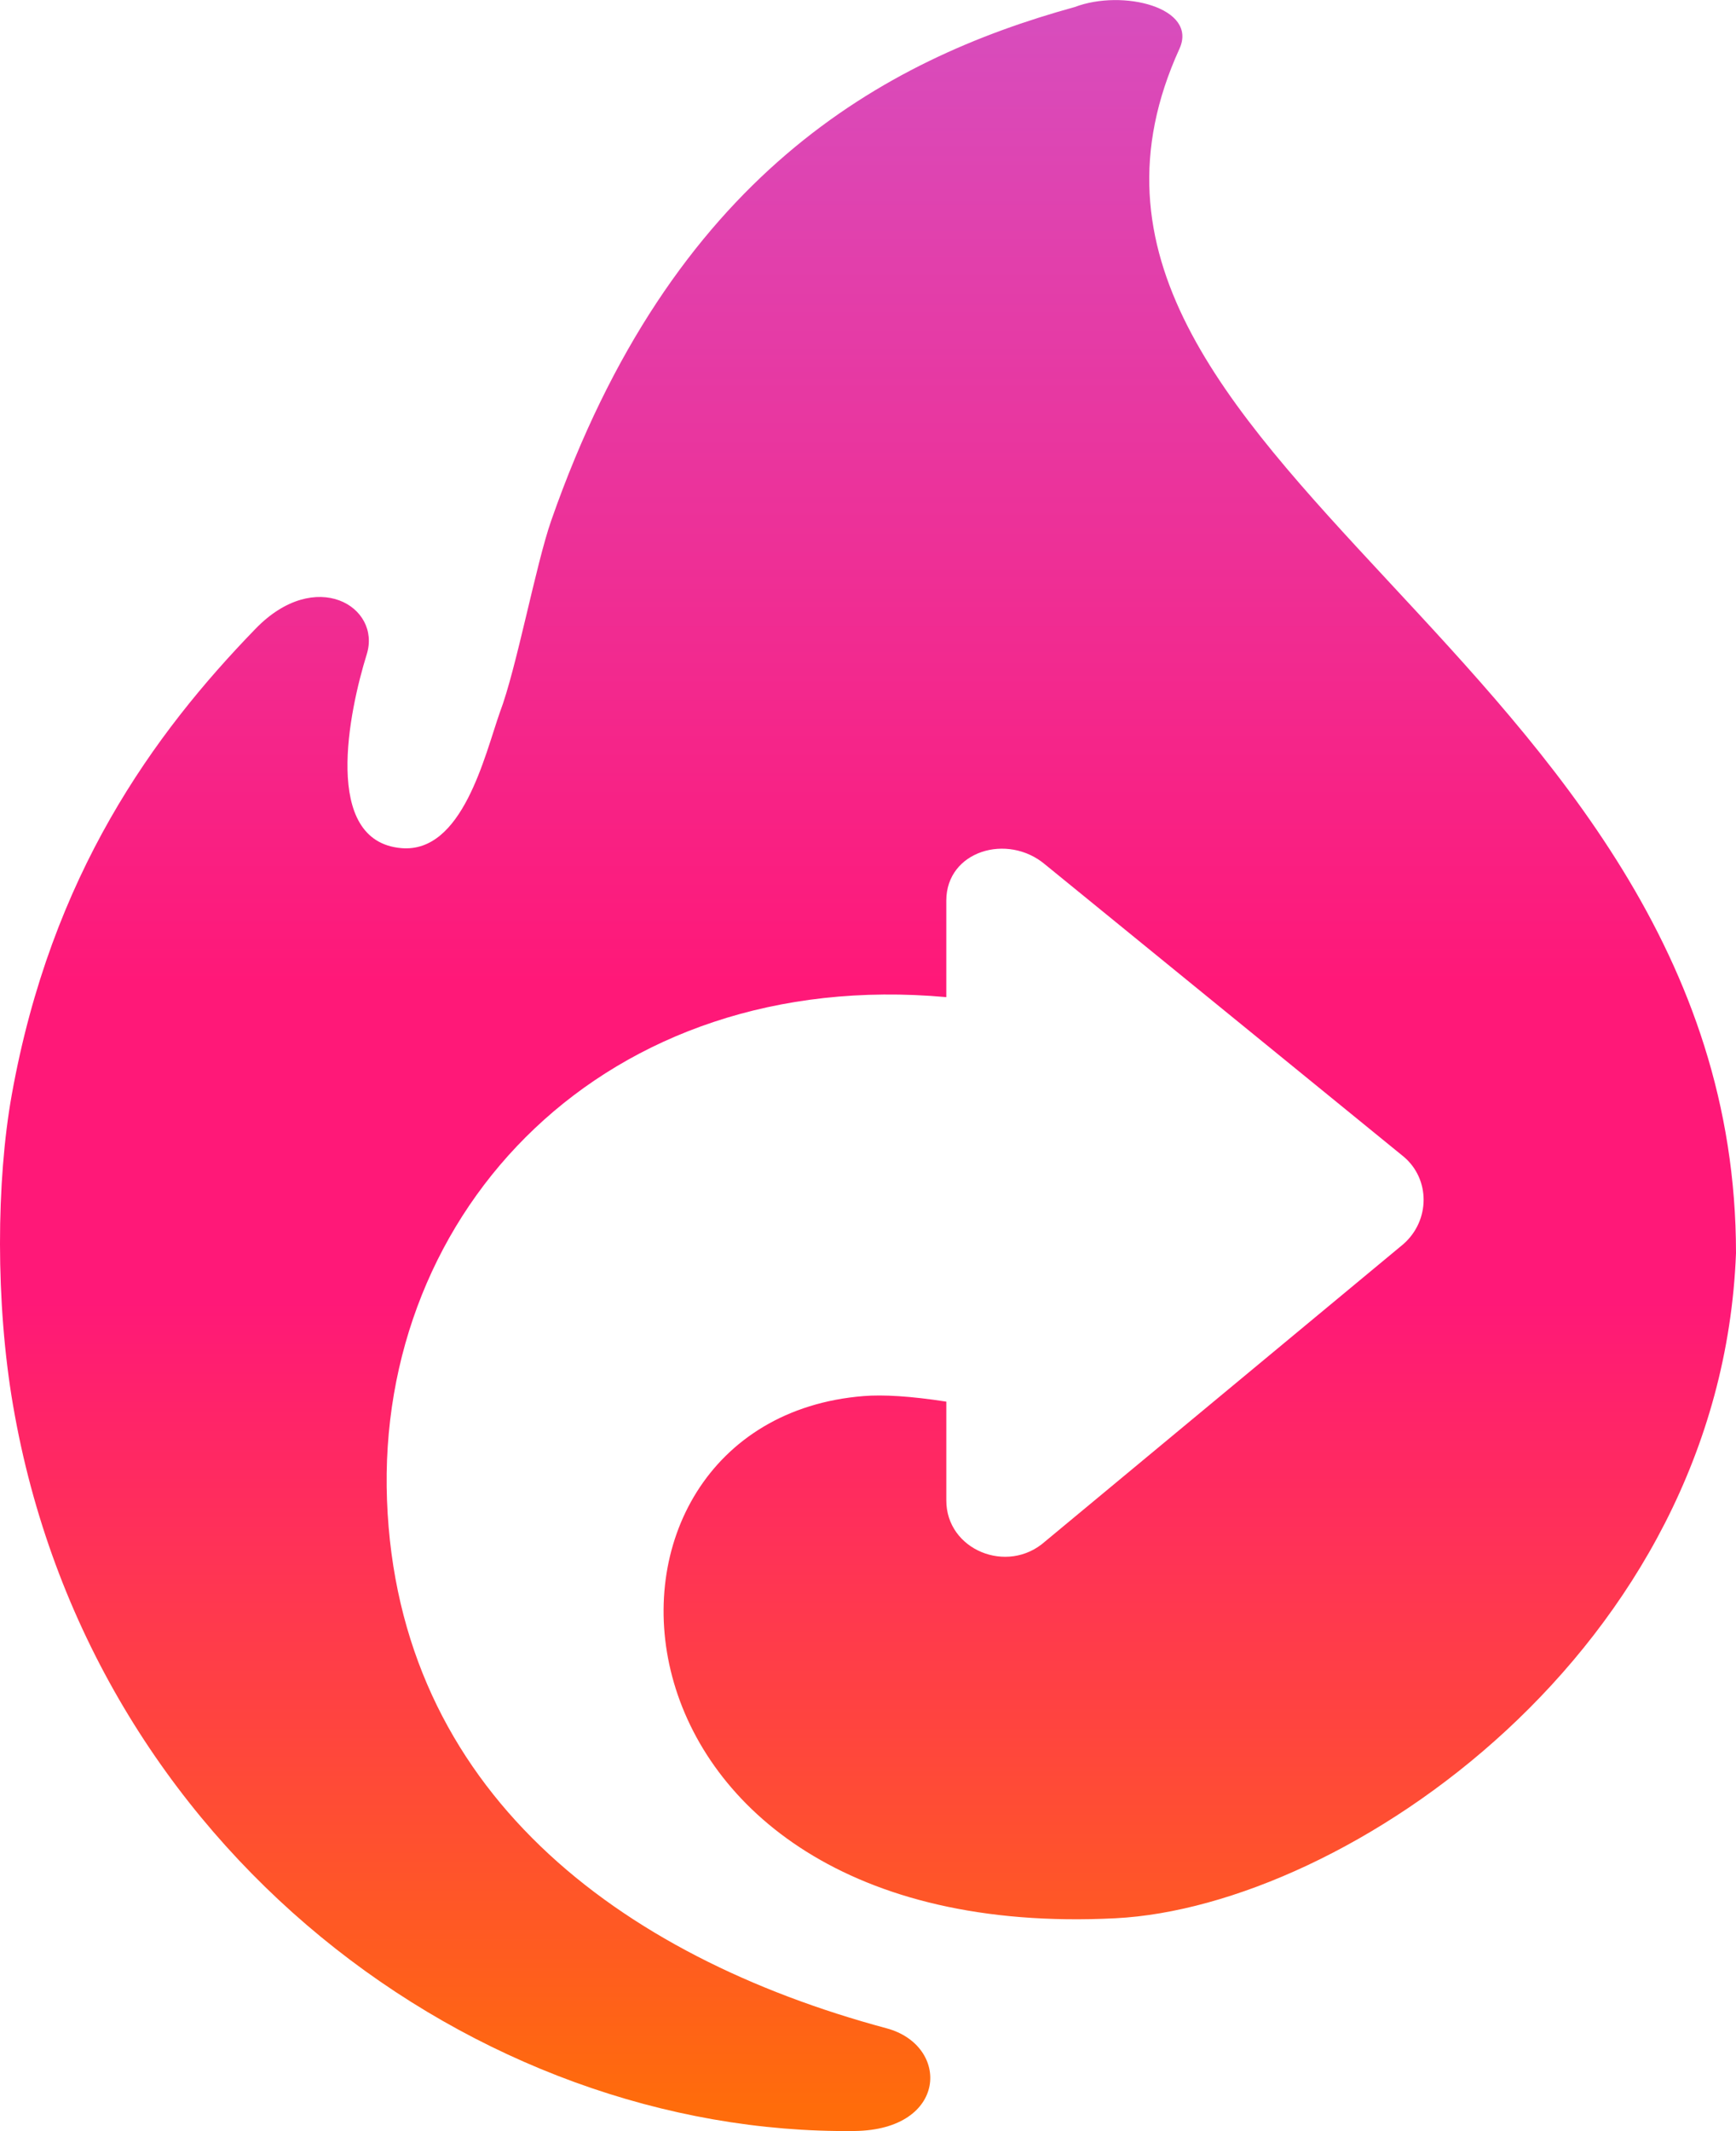 <svg viewBox="16 16 141 173" fill="none" xmlns="http://www.w3.org/2000/svg">
  <path
    d="M88.007 180.642c-21.767-5.846-39.688-19.304-40.574-42.862-.887-23.558 17.751-43.334 45.426-40.84v-7.844c.011-4.03 4.977-5.495 8.021-2.928l29.136 23.729c2.155 1.821 2.15 5.16-.019 7.08l-29.117 24.152c-3.059 2.72-8.031.681-8.02-3.349v-8.005c-2.916-.453-5.137-.579-6.708-.453-25.207 2.016-23.083 44.6 20.454 42.388 18.705-.951 49.148-21.73 50.394-53.985 0-48.62-60.4-64.433-45.205-97.762 1.529-3.354-4.627-4.867-8.501-3.393-15.573 4.29-32.752 13.714-42.526 41.693-1.251 3.581-2.824 12.038-4.168 15.558-1.242 3.533-3.034 11.445-7.996 11.025-6.501-.55-4.236-11.168-2.815-15.74 1.197-3.854-4.14-7.109-9.028-2.073-8.3 8.549-16.598 19.982-19.804 37.823-1.259 7.001-1.327 16.903.101 25.208 6.204 36.183 37.705 59.276 68.356 58.915 7.58-.09 7.787-6.942 2.593-8.337Z"
    fill="url(#a)"
  />
  <defs>
    <linearGradient
      id="a"
      x1="86.5"
      y1="13.631"
      x2="86.5"
      y2="190.409"
      gradientUnits="userSpaceOnUse"
    >
      <stop stop-color="#D64FC0" />
      <stop offset=".466" stop-color="#FF1878" />
      <stop offset=".611" stop-color="#FF1878" />
      <stop offset=".981" stop-color="#FF6C0B" />
    </linearGradient>
  </defs>
</svg>
